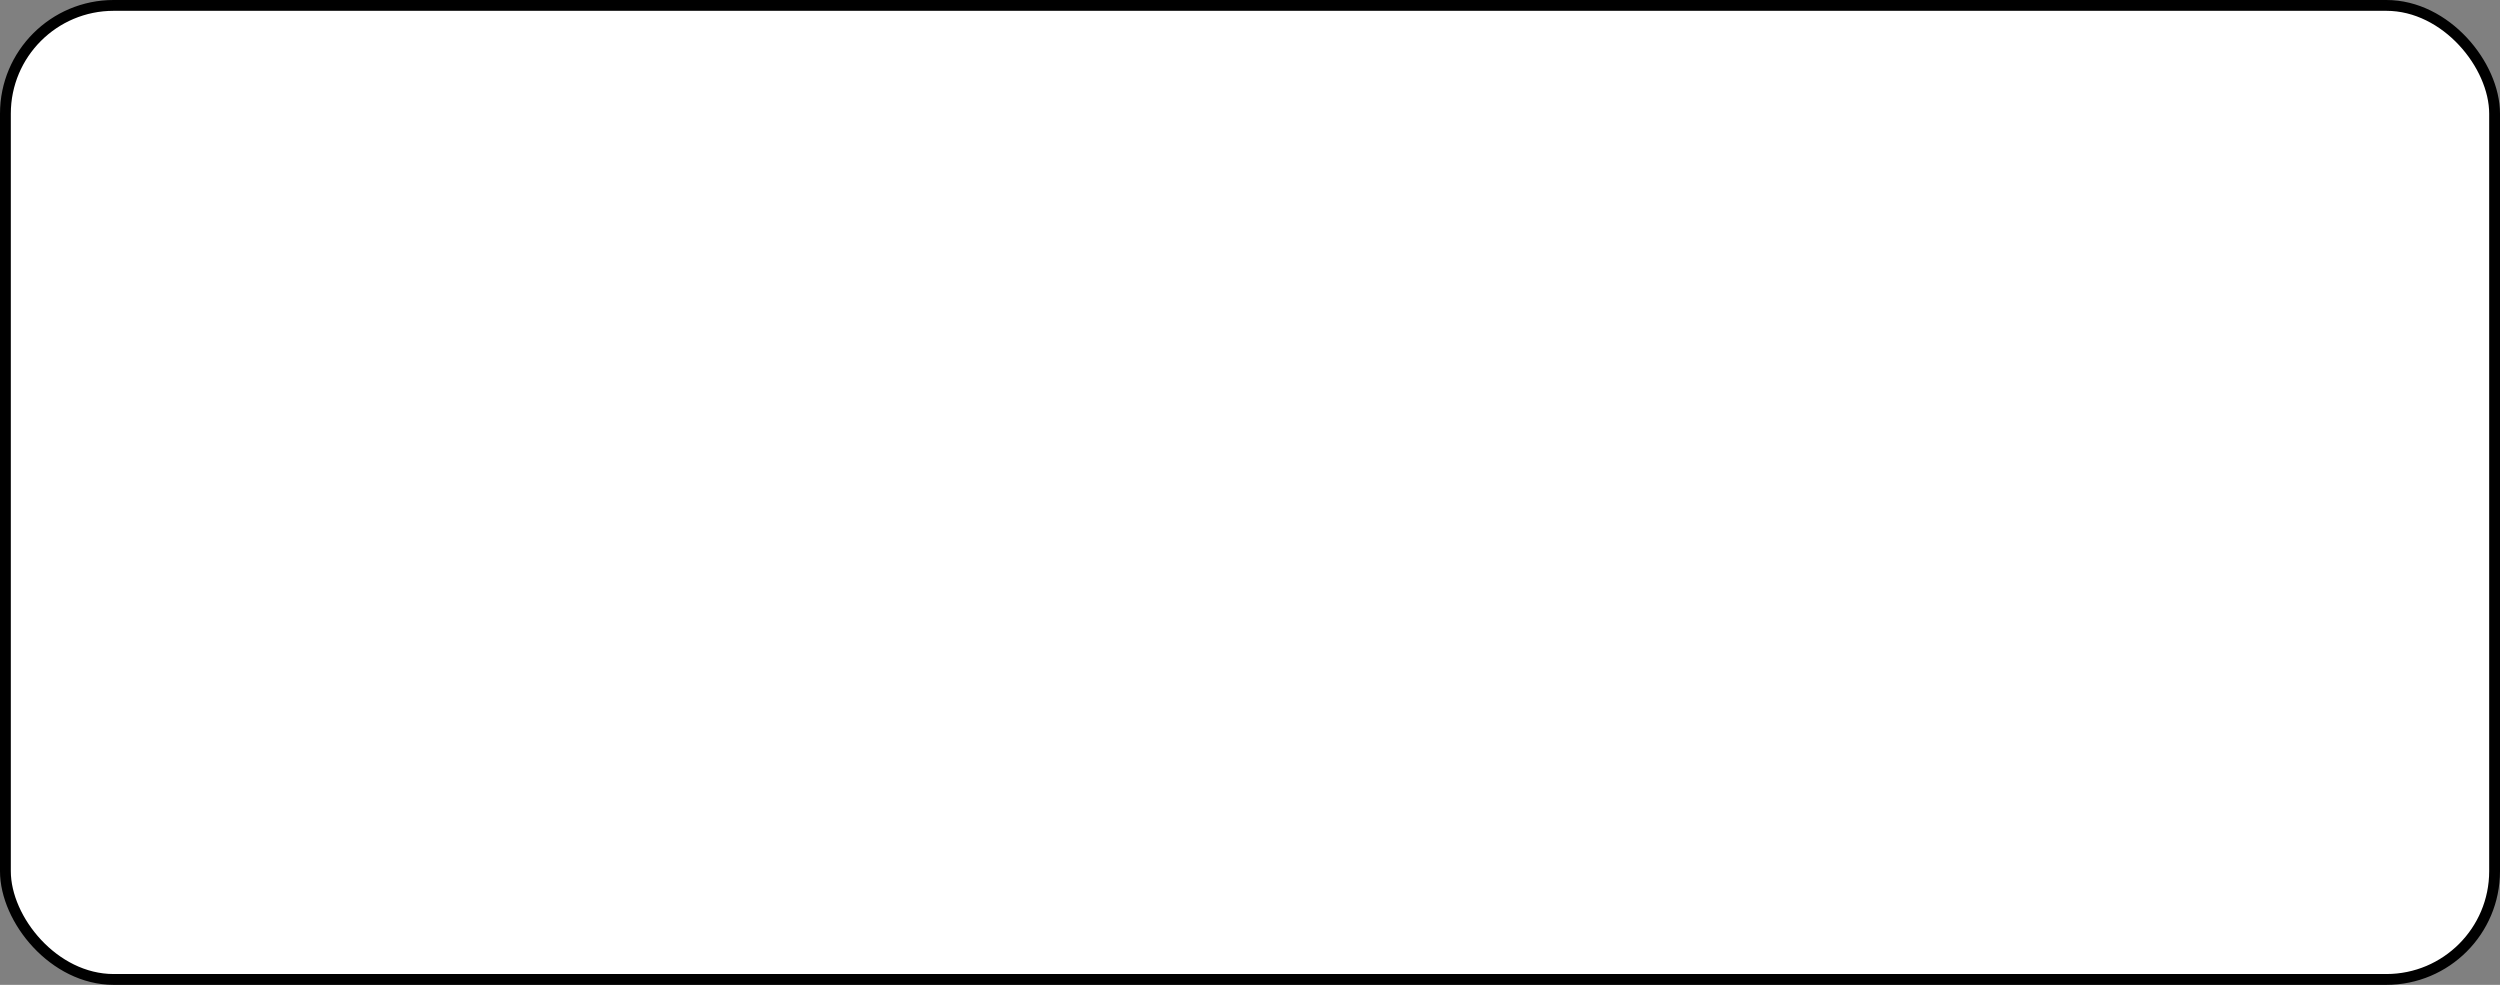 <?xml version="1.0" encoding="UTF-8"?>
<!-- Do not edit this file with editors other than draw.io -->
<!DOCTYPE svg PUBLIC "-//W3C//DTD SVG 1.1//EN" "http://www.w3.org/Graphics/SVG/1.1/DTD/svg11.dtd">
<svg xmlns="http://www.w3.org/2000/svg" xmlns:xlink="http://www.w3.org/1999/xlink" version="1.1" width="231px" height="91px" viewBox="-0.5 -0.5 231 91" content="&lt;mxfile host=&quot;app.diagrams.net&quot; modified=&quot;2023-07-29T10:49:59.373Z&quot; agent=&quot;Mozilla/5.0 (Windows NT 10.0; Win64; x64) AppleWebKit/537.36 (KHTML, like Gecko) Chrome/115.0.0.0 Safari/537.36&quot; version=&quot;21.6.6&quot; etag=&quot;Deytlmetc5cMAzxRLscS&quot;&gt;&lt;diagram name=&quot;Page-1&quot; id=&quot;UPlfK5VQFFHrc3TIxlos&quot;&gt;jZPBboMwDIafJncIq7Qd167bDq00icPOLvFItEBQCAP69EuKA2VVpUkc4s9/4sT+YdmuGt4sNPJoBGrGEzGw7IVxnnLOWfgSMU5kkyUTKK0SJFpArs5IMMo6JbBdCZ0x2qlmDQtT11i4FQNrTb+WfRm9rtpAiTcgL0Df0k8lnJzo4yZZ+DuqUsbKaUKZCqKYQCtBmP4KZXuW7awxblpVww51aF7sy7Tv9U52vpjF2v1nAw3iB3RHb6N7uTE+1pquFhj0Kcu2vVQO8waKkO39eD2TrtKU9h13oGq0c6w1NK06XU5LPIFTa3Tn8NkWNNiggzniQVRIpcUBRtOFV7QOiu8YbaWx6hzKxJoLyIOQ6lhs/YEfsRPpH3SEYSU8QOsIUEvQOhzutjWdh+VdjqZCZ0cvGeaJT1vI4A/RGv1iFx5NL6+s8kQMyKHlfPQyRL+gOcZw8csld/XXZftf&lt;/diagram&gt;&lt;/mxfile&gt;"><rect x="-0.5" y="-0.5" width="231" height="91" fill="#808080" stroke="none"/><defs/><g><rect x="0" y="0" width="230" height="90" rx="10" ry="10" fill="rgb(255, 255, 255)" stroke="rgb(0, 0, 0)" pointer-events="all"/></g></svg>